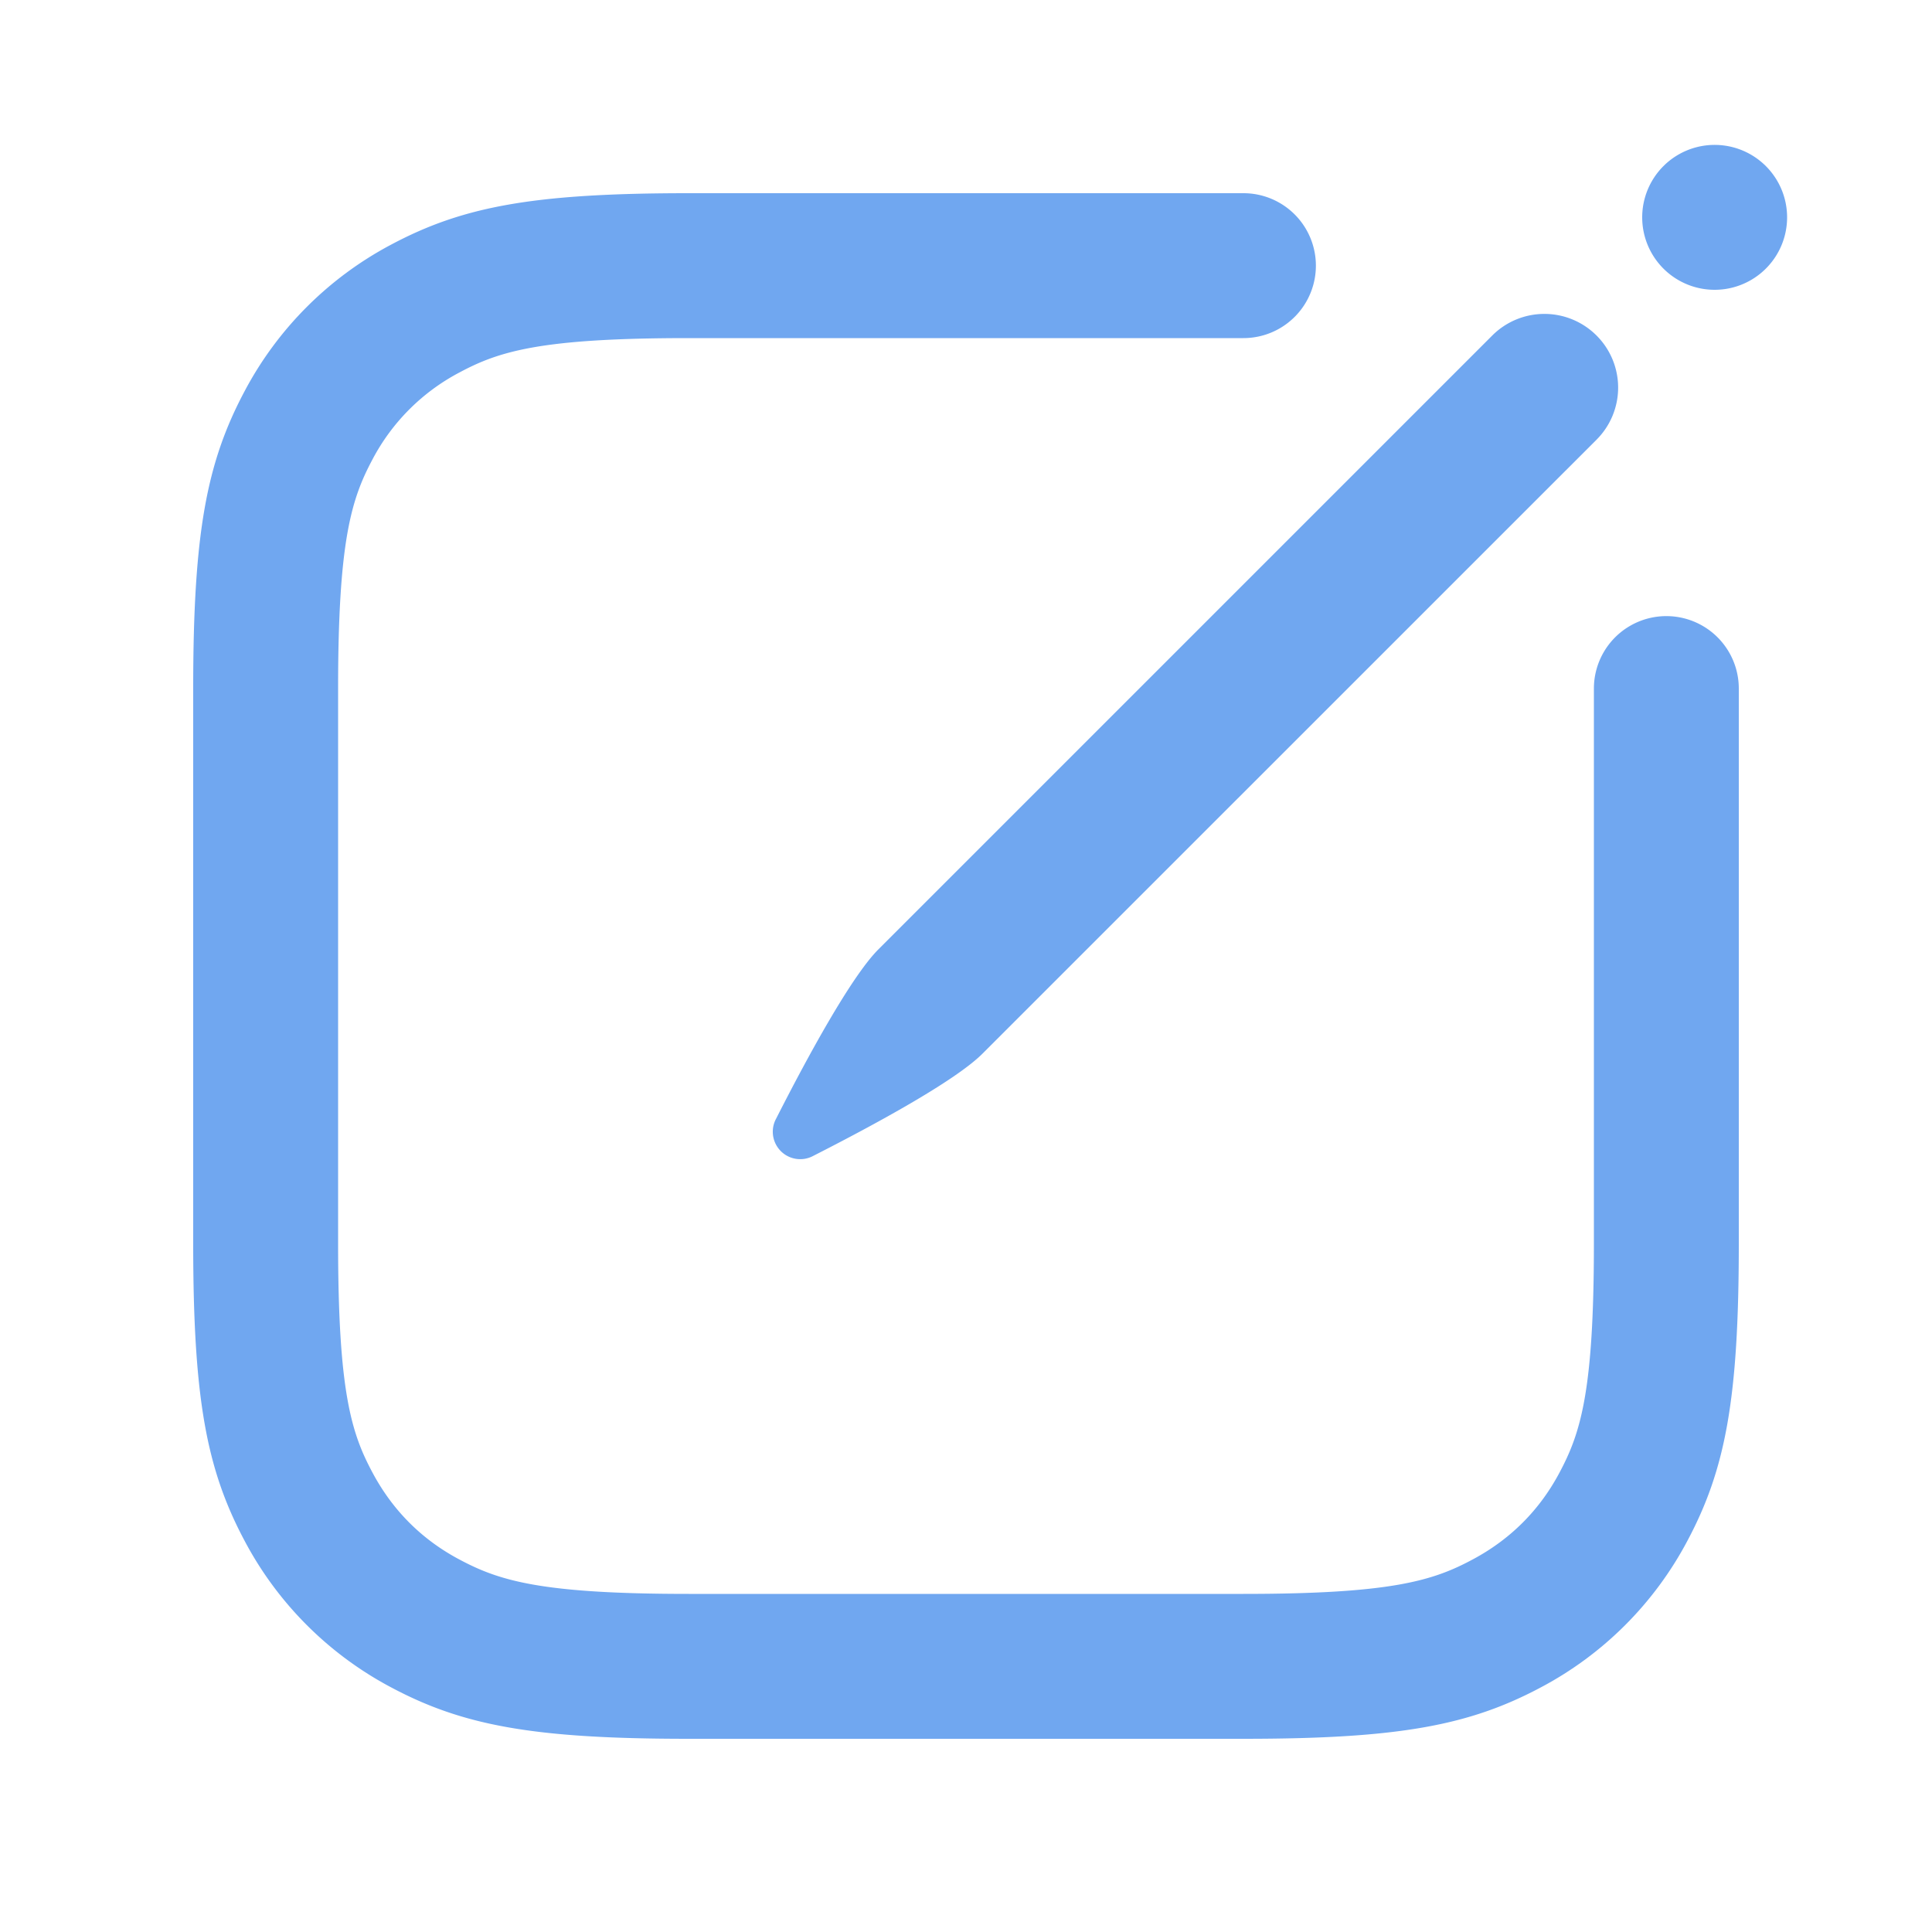 <svg xmlns="http://www.w3.org/2000/svg" fill="none" style="color: #70a7f0" viewBox="0 0 20 20" id="write_square_outline_20"><g fill="currentColor"><path clip-rule="evenodd" d="M4.046 2.534C4.788 2.138 5.517 2 7.128 2h5.744a.75.75 0 010 1.5H7.128c-1.531 0-1.962.136-2.374.357a2.145 2.145 0 00-.897.897c-.22.412-.357.843-.357 2.374v5.744c0 1.531.136 1.962.357 2.374.208.389.508.69.897.897.412.22.843.357 2.374.357h5.744c1.531 0 1.962-.136 2.374-.357.389-.208.69-.508.897-.897.22-.412.357-.843.357-2.374V7.128a.75.75 0 011.5 0v5.744c0 1.61-.138 2.34-.534 3.082a3.644 3.644 0 01-1.512 1.512c-.742.396-1.472.534-3.082.534H7.128c-1.61 0-2.34-.138-3.082-.534a3.644 3.644 0 01-1.512-1.512C2.138 15.212 2 14.482 2 12.872V7.128c0-1.61.138-2.34.534-3.082a3.645 3.645 0 011.512-1.512z" fill-rule="evenodd"></path><path clip-rule="evenodd" d="M16.527 3.473a.762.762 0 010 1.079l-6.357 6.356c-.282.282-1.119.736-1.75 1.057a.284.284 0 01-.385-.386c.32-.63.775-1.467 1.057-1.75l6.356-6.356a.763.763 0 011.079 0z" fill-rule="evenodd"></path><path d="M18.5 2.25a.75.75 0 11-1.5 0 .75.75 0 011.5 0z"></path></g></svg>
